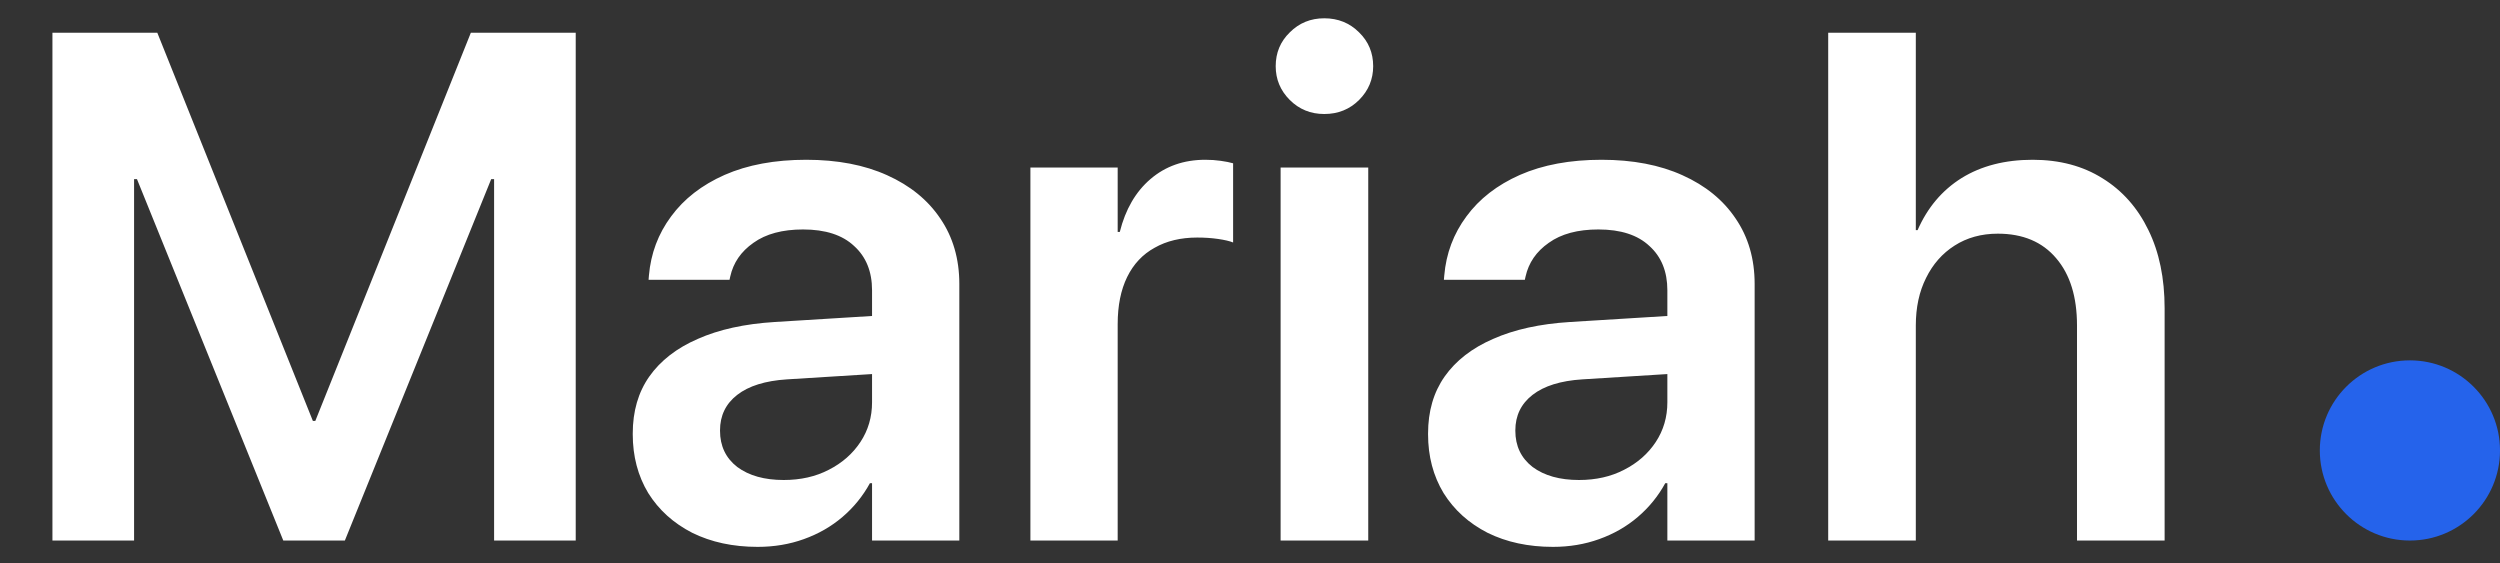 <svg width="111" height="25" viewBox="0 0 111 25" fill="none" xmlns="http://www.w3.org/2000/svg">
<rect x="0" y="0" width="111" height="25" fill="#333333" stroke="none"/>
<path d="M2.328 24V1.453H6.984L13.891 18.688H14L20.906 1.453H25.562V24H21.938V7.953H20.078L24.188 2.078L15.312 24H12.578L3.703 2.078L7.812 7.953H5.953V24H2.328ZM33.641 24.281C32.547 24.281 31.578 24.073 30.734 23.656C29.901 23.229 29.25 22.641 28.781 21.891C28.323 21.13 28.094 20.26 28.094 19.281V19.25C28.094 18.26 28.338 17.417 28.828 16.719C29.328 16.01 30.047 15.453 30.984 15.047C31.922 14.63 33.057 14.38 34.391 14.297L40.719 13.906V16.484L34.938 16.844C33.979 16.906 33.245 17.135 32.734 17.531C32.224 17.927 31.969 18.453 31.969 19.109V19.125C31.969 19.802 32.224 20.338 32.734 20.734C33.255 21.12 33.943 21.312 34.797 21.312C35.547 21.312 36.214 21.162 36.797 20.859C37.391 20.557 37.859 20.146 38.203 19.625C38.547 19.104 38.719 18.516 38.719 17.859V12.891C38.719 12.057 38.453 11.401 37.922 10.922C37.401 10.432 36.646 10.188 35.656 10.188C34.74 10.188 34.005 10.385 33.453 10.781C32.901 11.167 32.557 11.667 32.422 12.281L32.391 12.422H28.797L28.812 12.234C28.896 11.255 29.224 10.38 29.797 9.609C30.37 8.828 31.162 8.214 32.172 7.766C33.193 7.318 34.401 7.094 35.797 7.094C37.182 7.094 38.38 7.323 39.391 7.781C40.411 8.24 41.198 8.88 41.75 9.703C42.312 10.526 42.594 11.495 42.594 12.609V24H38.719V21.453H38.625C38.312 22.026 37.906 22.526 37.406 22.953C36.906 23.38 36.333 23.708 35.688 23.938C35.052 24.167 34.37 24.281 33.641 24.281ZM45.75 24V7.438H49.625V10.297H49.719C49.969 9.297 50.422 8.516 51.078 7.953C51.745 7.38 52.557 7.094 53.516 7.094C53.755 7.094 53.984 7.109 54.203 7.141C54.422 7.172 54.604 7.208 54.75 7.25V10.766C54.594 10.703 54.37 10.651 54.078 10.609C53.797 10.568 53.49 10.547 53.156 10.547C52.427 10.547 51.797 10.698 51.266 11C50.734 11.292 50.328 11.724 50.047 12.297C49.766 12.87 49.625 13.568 49.625 14.391V24H45.75ZM56.859 24V7.438H60.75V24H56.859ZM58.797 5.062C58.193 5.062 57.682 4.854 57.266 4.438C56.849 4.021 56.641 3.521 56.641 2.938C56.641 2.344 56.849 1.844 57.266 1.438C57.682 1.021 58.193 0.812 58.797 0.812C59.411 0.812 59.927 1.021 60.344 1.438C60.76 1.844 60.969 2.344 60.969 2.938C60.969 3.521 60.76 4.021 60.344 4.438C59.927 4.854 59.411 5.062 58.797 5.062ZM68.953 24.281C67.859 24.281 66.891 24.073 66.047 23.656C65.213 23.229 64.562 22.641 64.094 21.891C63.635 21.13 63.406 20.26 63.406 19.281V19.25C63.406 18.26 63.651 17.417 64.141 16.719C64.641 16.01 65.359 15.453 66.297 15.047C67.234 14.63 68.37 14.38 69.703 14.297L76.031 13.906V16.484L70.25 16.844C69.292 16.906 68.557 17.135 68.047 17.531C67.537 17.927 67.281 18.453 67.281 19.109V19.125C67.281 19.802 67.537 20.338 68.047 20.734C68.568 21.12 69.255 21.312 70.109 21.312C70.859 21.312 71.526 21.162 72.109 20.859C72.703 20.557 73.172 20.146 73.516 19.625C73.859 19.104 74.031 18.516 74.031 17.859V12.891C74.031 12.057 73.766 11.401 73.234 10.922C72.713 10.432 71.958 10.188 70.969 10.188C70.052 10.188 69.318 10.385 68.766 10.781C68.213 11.167 67.87 11.667 67.734 12.281L67.703 12.422H64.109L64.125 12.234C64.208 11.255 64.537 10.38 65.109 9.609C65.682 8.828 66.474 8.214 67.484 7.766C68.505 7.318 69.713 7.094 71.109 7.094C72.495 7.094 73.693 7.323 74.703 7.781C75.724 8.24 76.51 8.88 77.062 9.703C77.625 10.526 77.906 11.495 77.906 12.609V24H74.031V21.453H73.938C73.625 22.026 73.219 22.526 72.719 22.953C72.219 23.38 71.646 23.708 71 23.938C70.365 24.167 69.682 24.281 68.953 24.281ZM81.172 24V1.453H85.062V10.219H85.141C85.578 9.219 86.229 8.448 87.094 7.906C87.969 7.365 89.021 7.094 90.25 7.094C91.448 7.094 92.484 7.37 93.359 7.922C94.234 8.464 94.912 9.229 95.391 10.219C95.87 11.198 96.109 12.354 96.109 13.688V24H92.219V14.453C92.219 13.182 91.912 12.188 91.297 11.469C90.682 10.74 89.818 10.375 88.703 10.375C87.974 10.375 87.333 10.552 86.781 10.906C86.24 11.25 85.818 11.729 85.516 12.344C85.213 12.948 85.062 13.651 85.062 14.453V24H81.172Z" fill="white"/>
<circle cx="107" cy="20" r="4" fill="#2563EB"/>
</svg>
